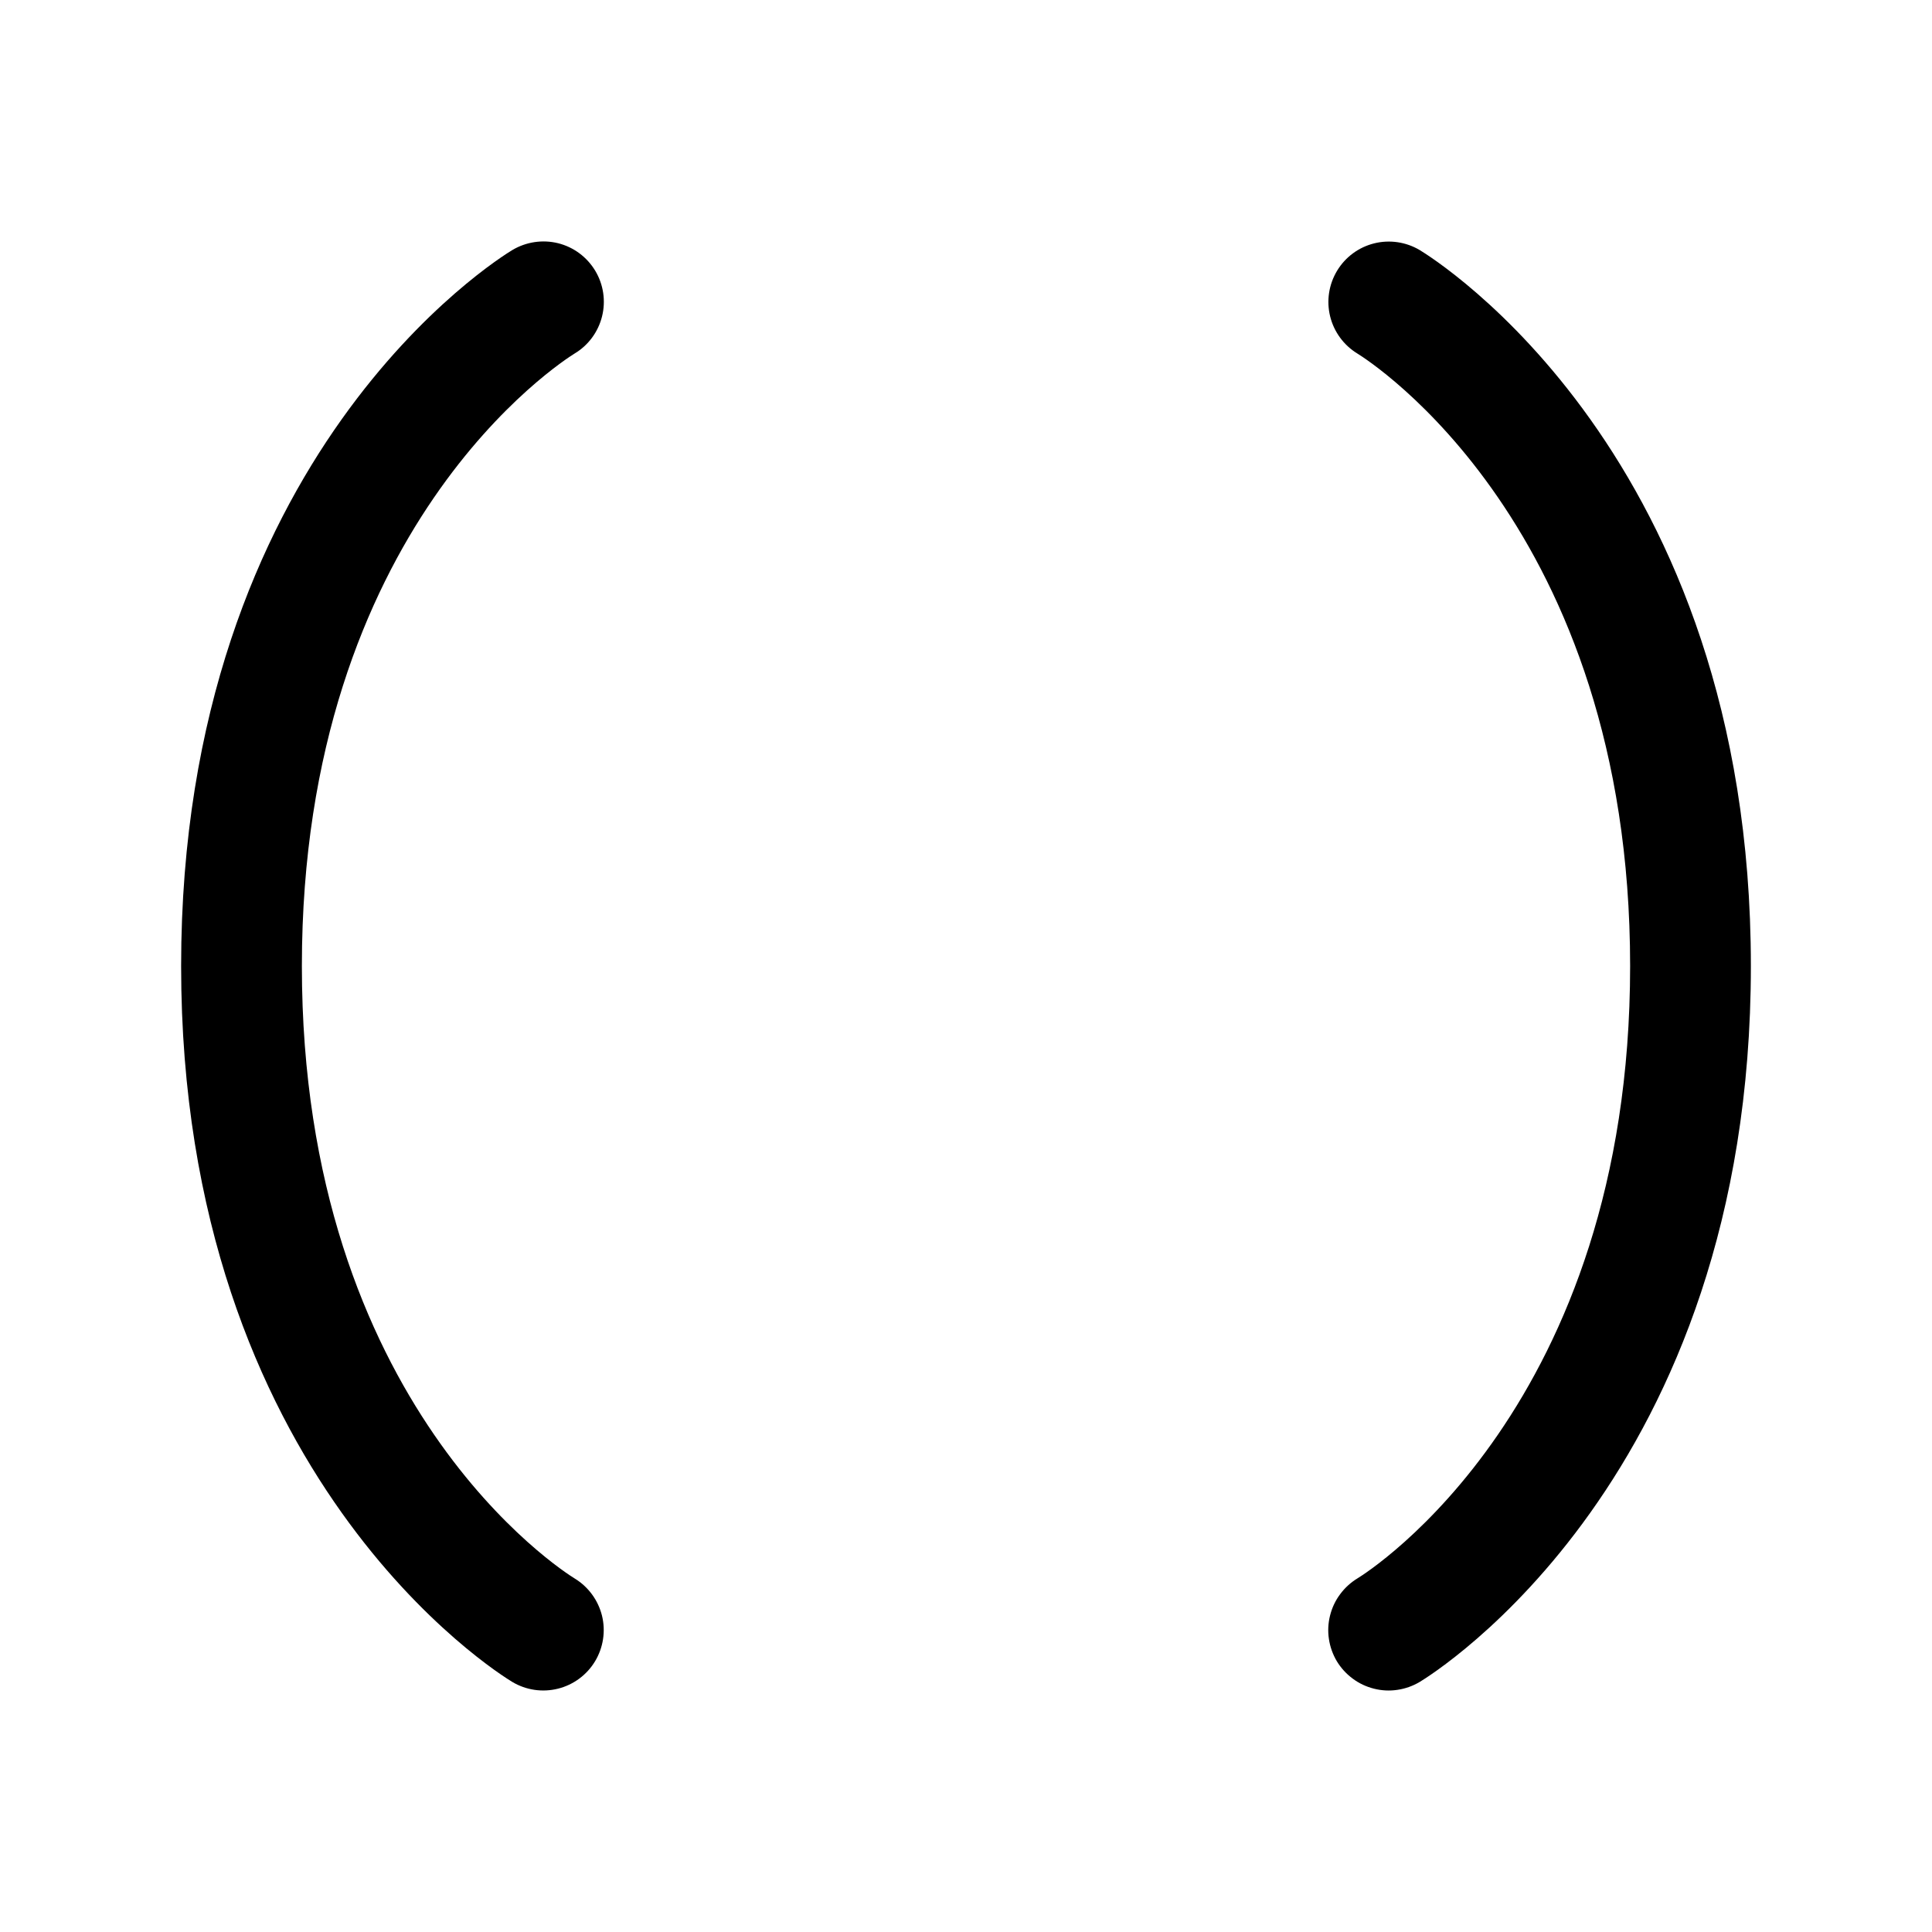 <svg   viewBox="0 0 32 32" fill="none" xmlns="http://www.w3.org/2000/svg">
<path d="M5 16C5 23.286 9.334 26.032 9.519 26.145C9.745 26.283 9.907 26.504 9.971 26.761C10.034 27.018 9.992 27.29 9.856 27.516C9.719 27.743 9.498 27.906 9.241 27.97C8.984 28.034 8.713 27.994 8.485 27.858C8.262 27.723 3 24.469 3 16C3 7.531 8.262 4.277 8.485 4.142C8.713 4.006 8.985 3.965 9.242 4.028C9.5 4.092 9.721 4.256 9.858 4.483C9.995 4.71 10.036 4.982 9.972 5.24C9.908 5.497 9.745 5.719 9.518 5.855C9.318 5.979 5 8.728 5 16ZM23.515 4.142C23.288 4.007 23.016 3.967 22.76 4.031C22.503 4.095 22.283 4.258 22.146 4.485C22.01 4.711 21.968 4.982 22.031 5.239C22.094 5.496 22.256 5.717 22.481 5.855C22.666 5.968 27 8.714 27 16C27 23.286 22.666 26.032 22.485 26.142C22.373 26.21 22.275 26.299 22.197 26.405C22.118 26.51 22.062 26.63 22.03 26.758C21.998 26.885 21.991 27.017 22.011 27.147C22.03 27.277 22.075 27.402 22.142 27.515C22.21 27.627 22.299 27.725 22.405 27.803C22.51 27.882 22.63 27.938 22.758 27.97C22.885 28.002 23.017 28.009 23.147 27.989C23.277 27.97 23.402 27.925 23.515 27.858C23.738 27.723 29 24.469 29 16C29 7.531 23.738 4.277 23.515 4.142Z" fill="black"/>
</svg>

